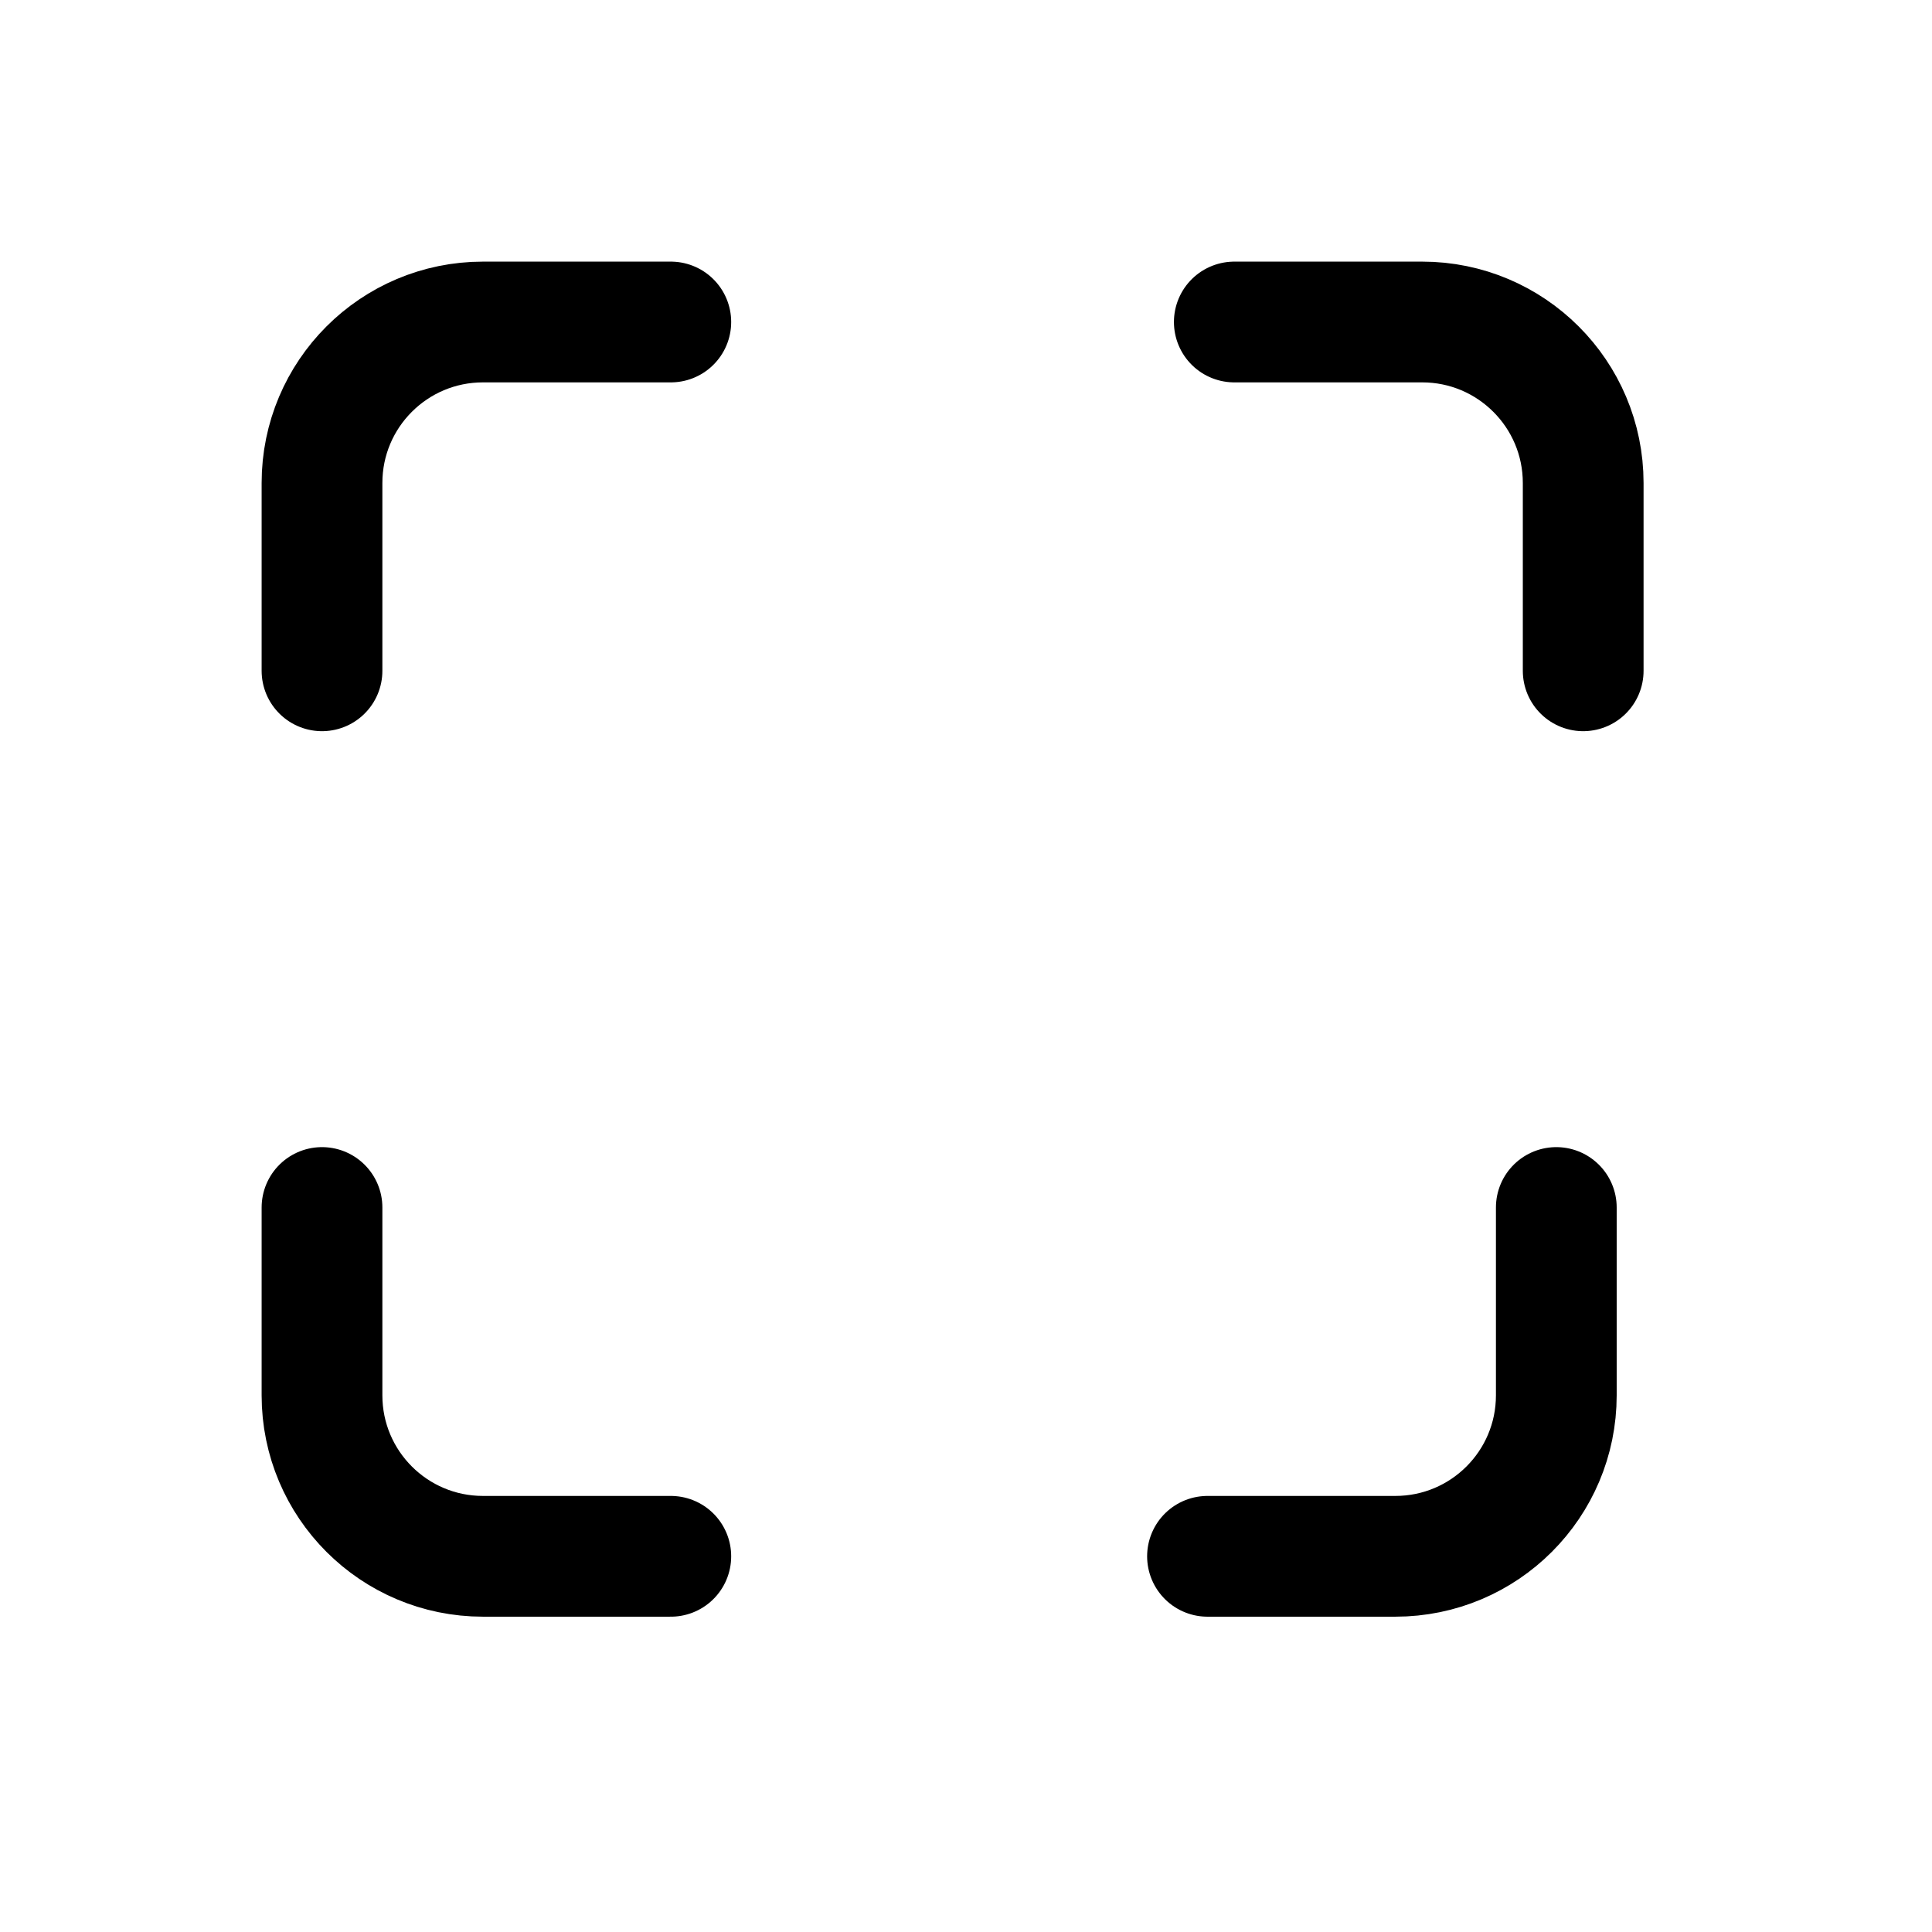 <svg width='24' height='24' viewBox='0 0 24 24' fill='none' xmlns='http://www.w3.org/2000/svg'>
<rect width='24' height='24' fill='white'/>
<path d='M8.333 4H6C4.895 4 4 4.895 4 6V8.333' stroke='black' stroke-width='1.5' stroke-linecap='round' stroke-linejoin='round'/>
<path d='M8.333 19.333H6C4.895 19.333 4 18.438 4 17.333V15' stroke='black' stroke-width='1.5' stroke-linecap='round' stroke-linejoin='round'/>
<path d='M15.333 4H17.667C18.771 4 19.667 4.895 19.667 6V8.333' stroke='black' stroke-width='1.5' stroke-linecap='round' stroke-linejoin='round'/>
<path d='M15 19.333H17.333C18.438 19.333 19.333 18.438 19.333 17.333V15' stroke='black' stroke-width='1.5' stroke-linecap='round' stroke-linejoin='round'/>
</svg>
